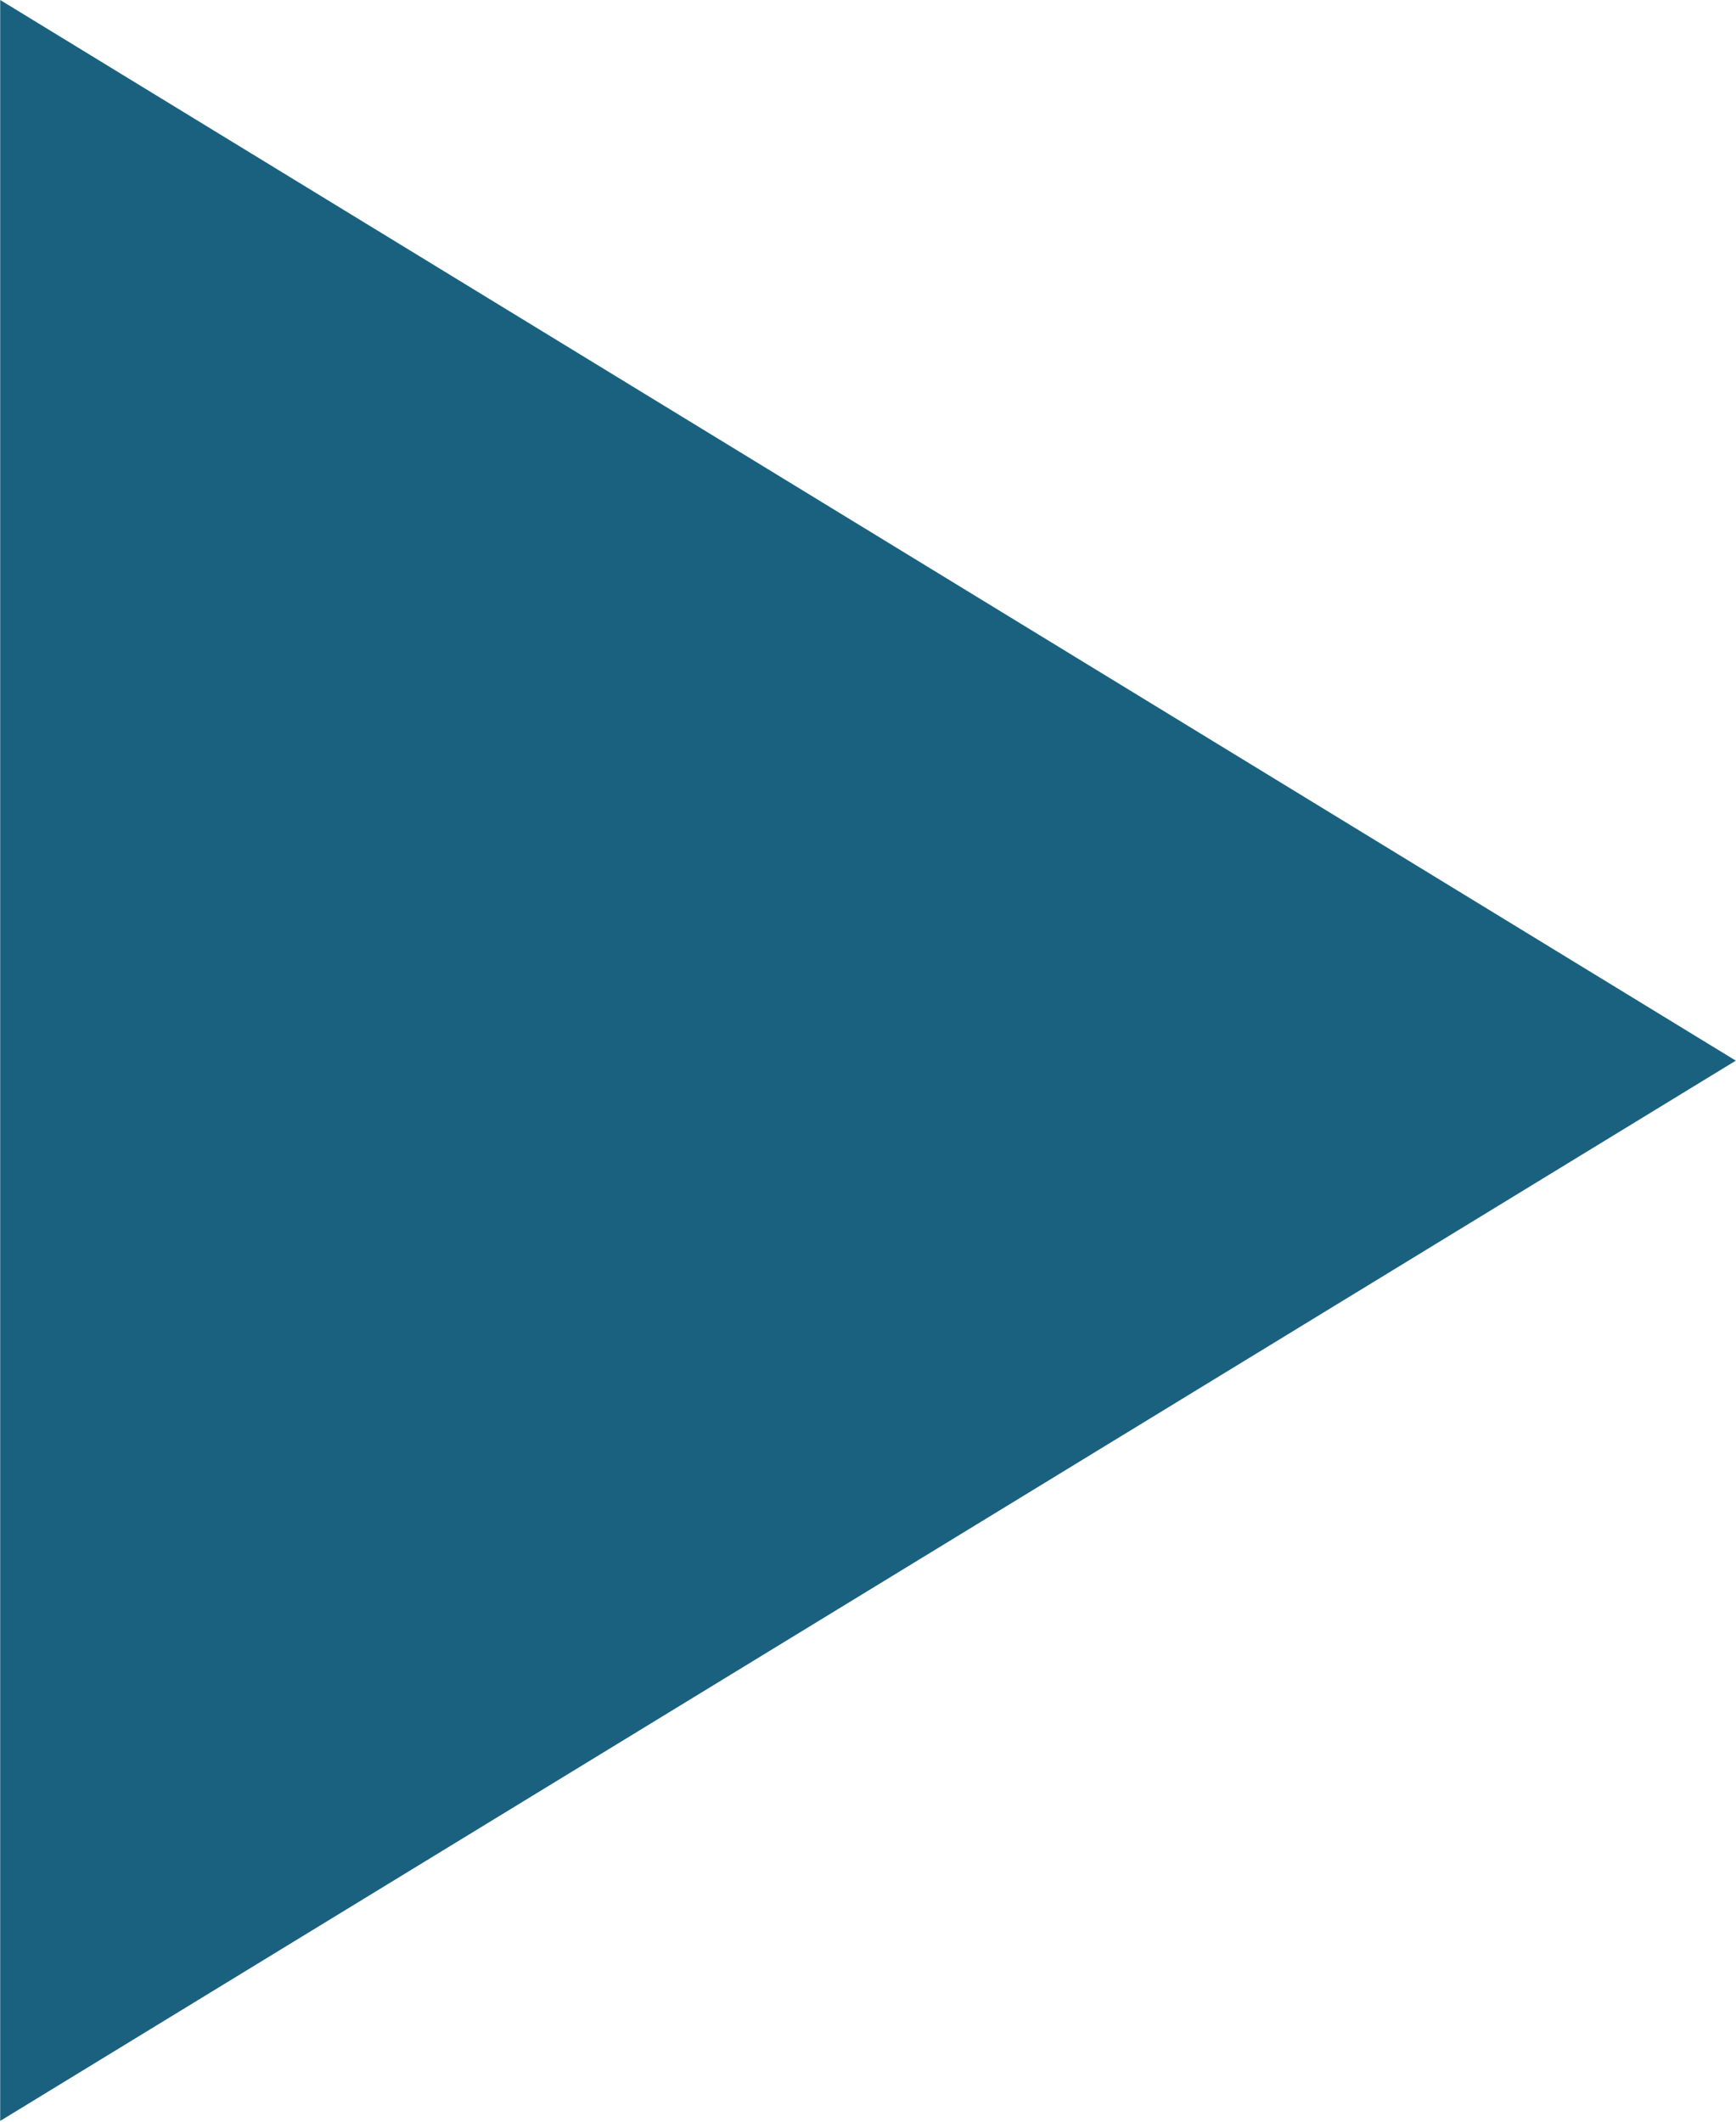 <?xml version="1.0" encoding="utf-8"?>
<!-- Generator: Adobe Illustrator 16.0.4, SVG Export Plug-In . SVG Version: 6.00 Build 0)  -->
<!DOCTYPE svg PUBLIC "-//W3C//DTD SVG 1.1//EN" "http://www.w3.org/Graphics/SVG/1.1/DTD/svg11.dtd">
<svg version="1.1" id="Layer_1" xmlns="http://www.w3.org/2000/svg" xmlns:xlink="http://www.w3.org/1999/xlink" x="0px" y="0px"
	 width="9px" height="11px" viewBox="0 0 9 11" enable-background="new 0 0 9 11" xml:space="preserve">
<path fill-rule="evenodd" clip-rule="evenodd" fill="#1A617F" d="M8.999,5.499L0.001,0v10.996L8.999,5.499"/>
</svg>
